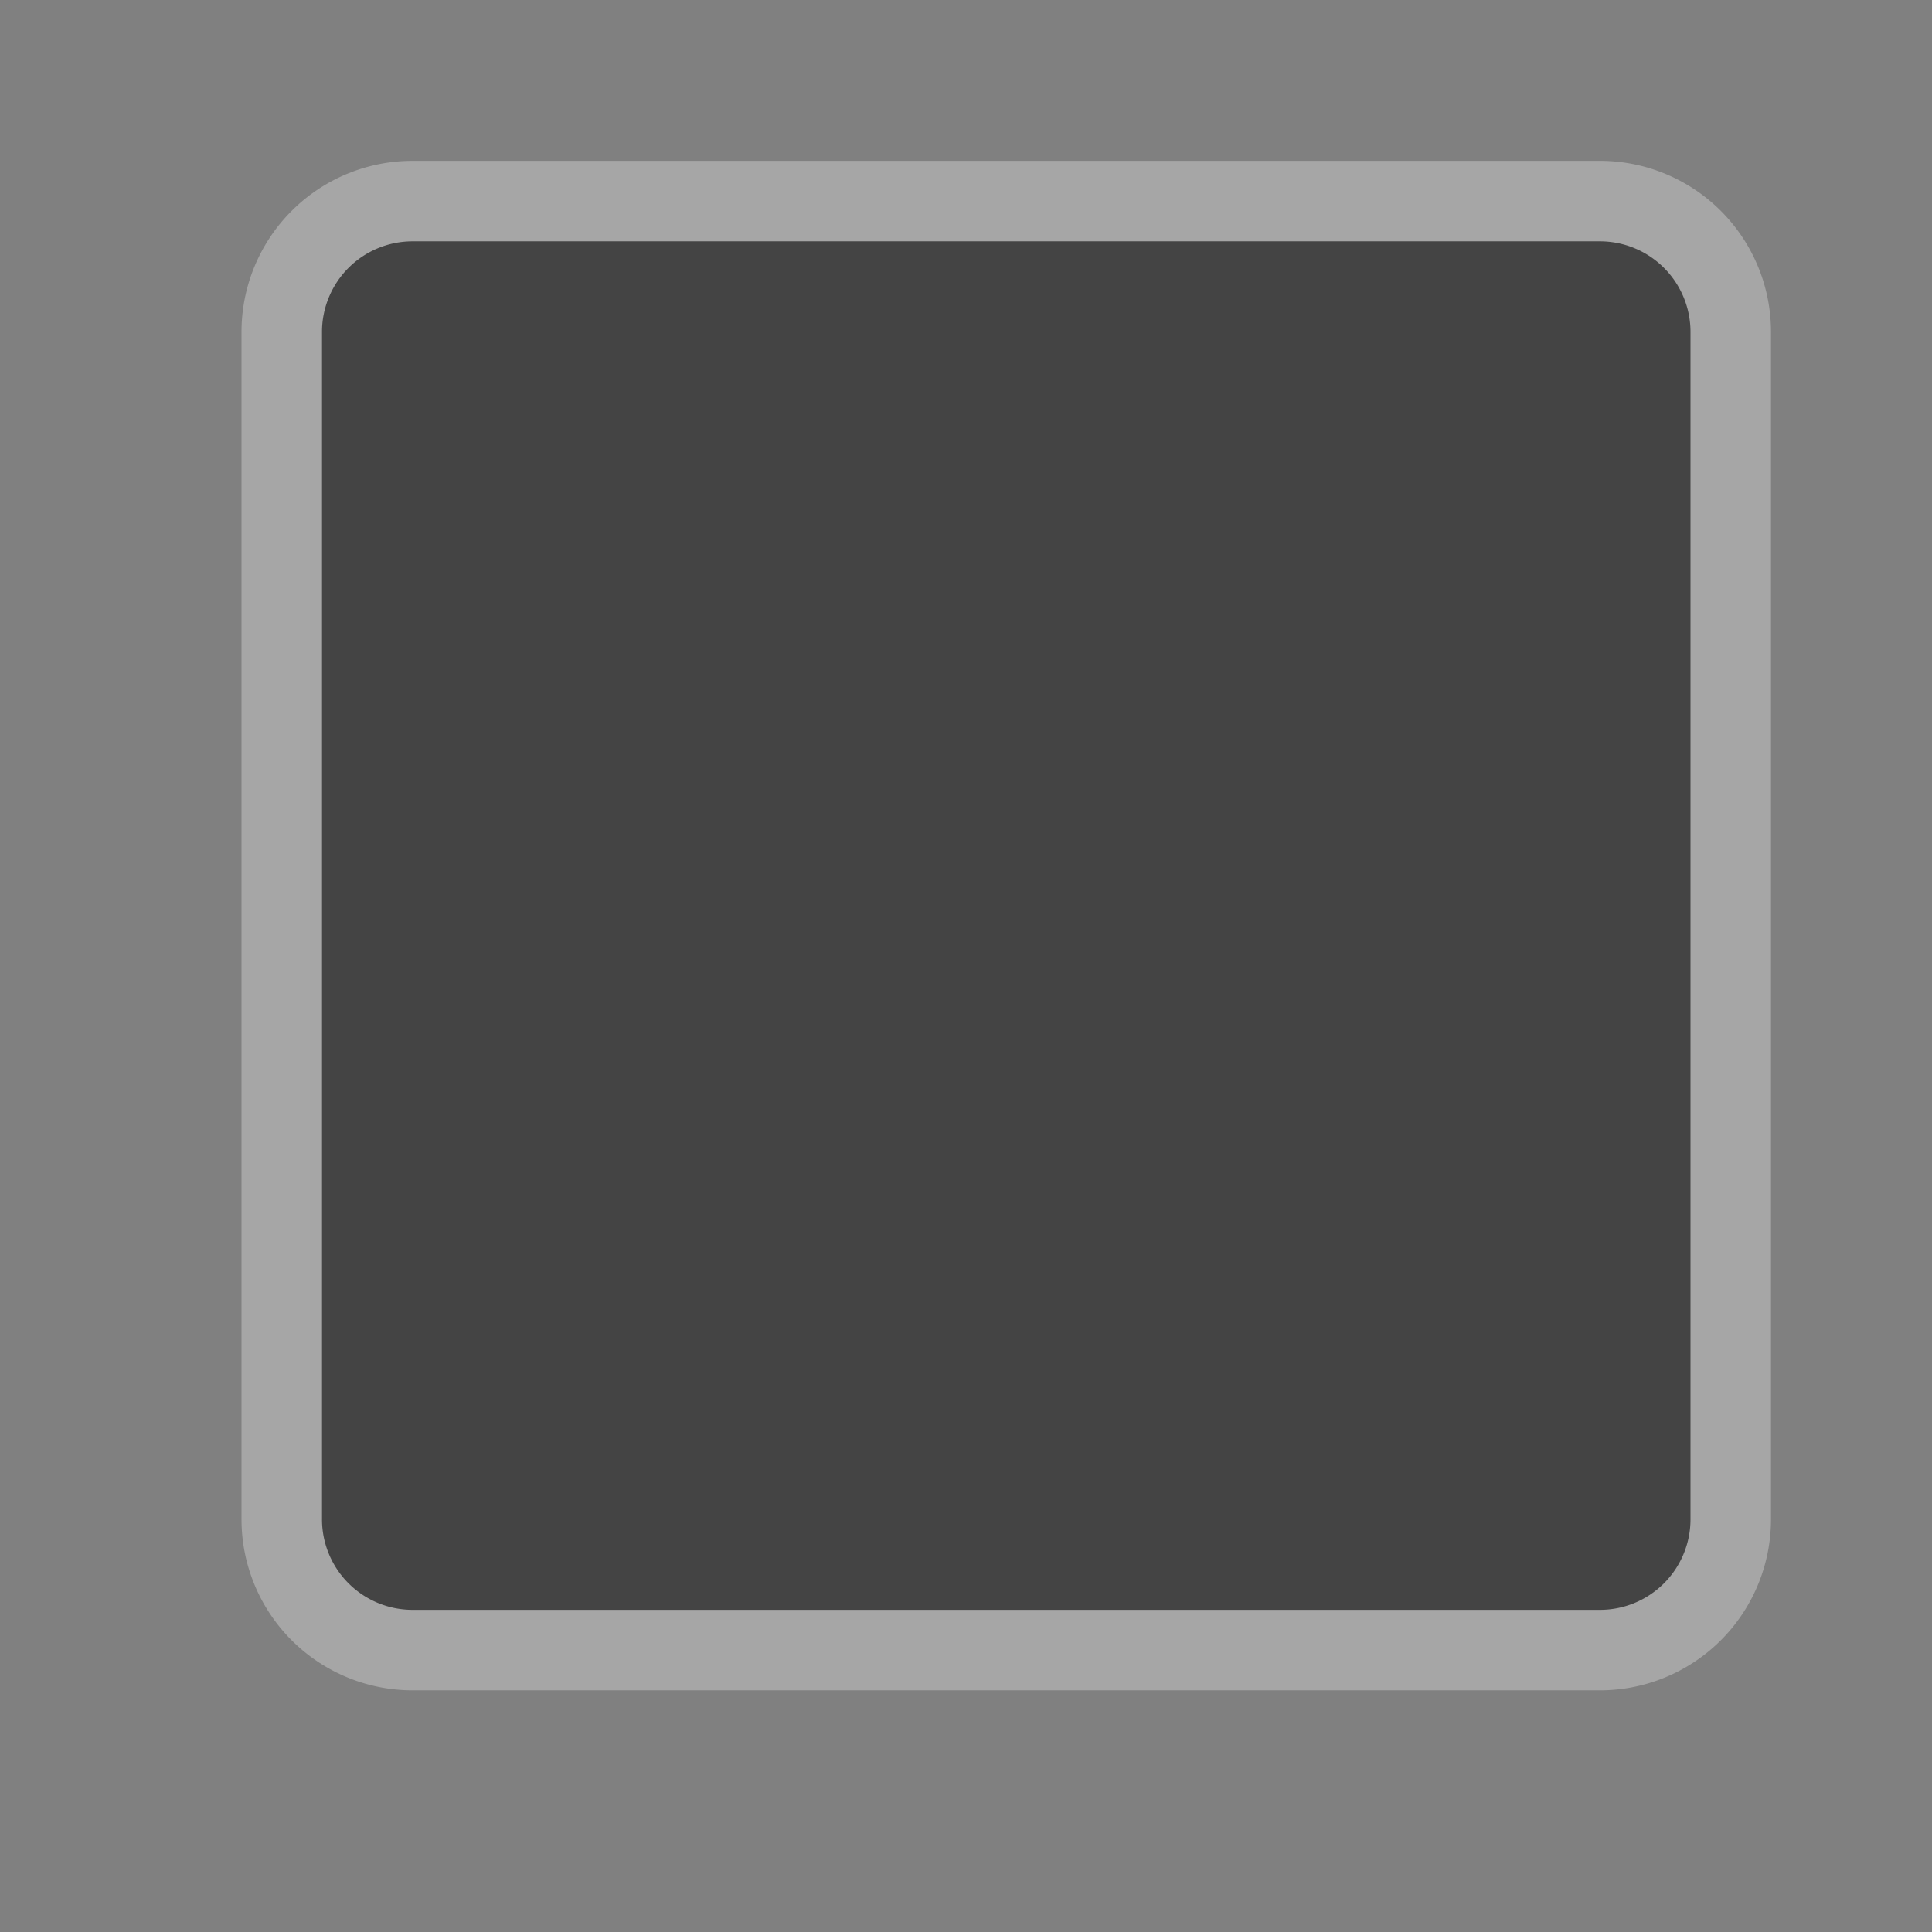 <svg xmlns="http://www.w3.org/2000/svg" viewBox="0 0 24 24">
<rect x="0" y="0" width="24" height="24" fill="#808080" stroke="none"/>
<g color="#000" transform="translate(40 -1004.362)">
<path opacity=".3" fill="none" stroke="#fff" stroke-width="2" d="m-34.875,1007.36h14.75a1.125,1.125 0 0,1 1.125,1.13v14.75a1.125,1.125 0 0,1 -1.125,1.12h-14.75a1.125,1.125 0 0,1 -1.125-1.12v-14.75a1.125,1.125 0 0,1 1.125-1.13"/>
<path fill="#444" d="m-34.875,1007.36h14.75a1.125,1.125 0 0,1 1.125,1.13v14.75a1.125,1.125 0 0,1 -1.125,1.12h-14.75a1.125,1.125 0 0,1 -1.125-1.12v-14.75a1.125,1.125 0 0,1 1.125-1.13"/>
</g>
<g transform="translate(72 -1122.362)">
<path opacity=".5" fill="none" color="#000" d="m-72,1122.36h24v24h-24z"/>
</g>
</svg>
